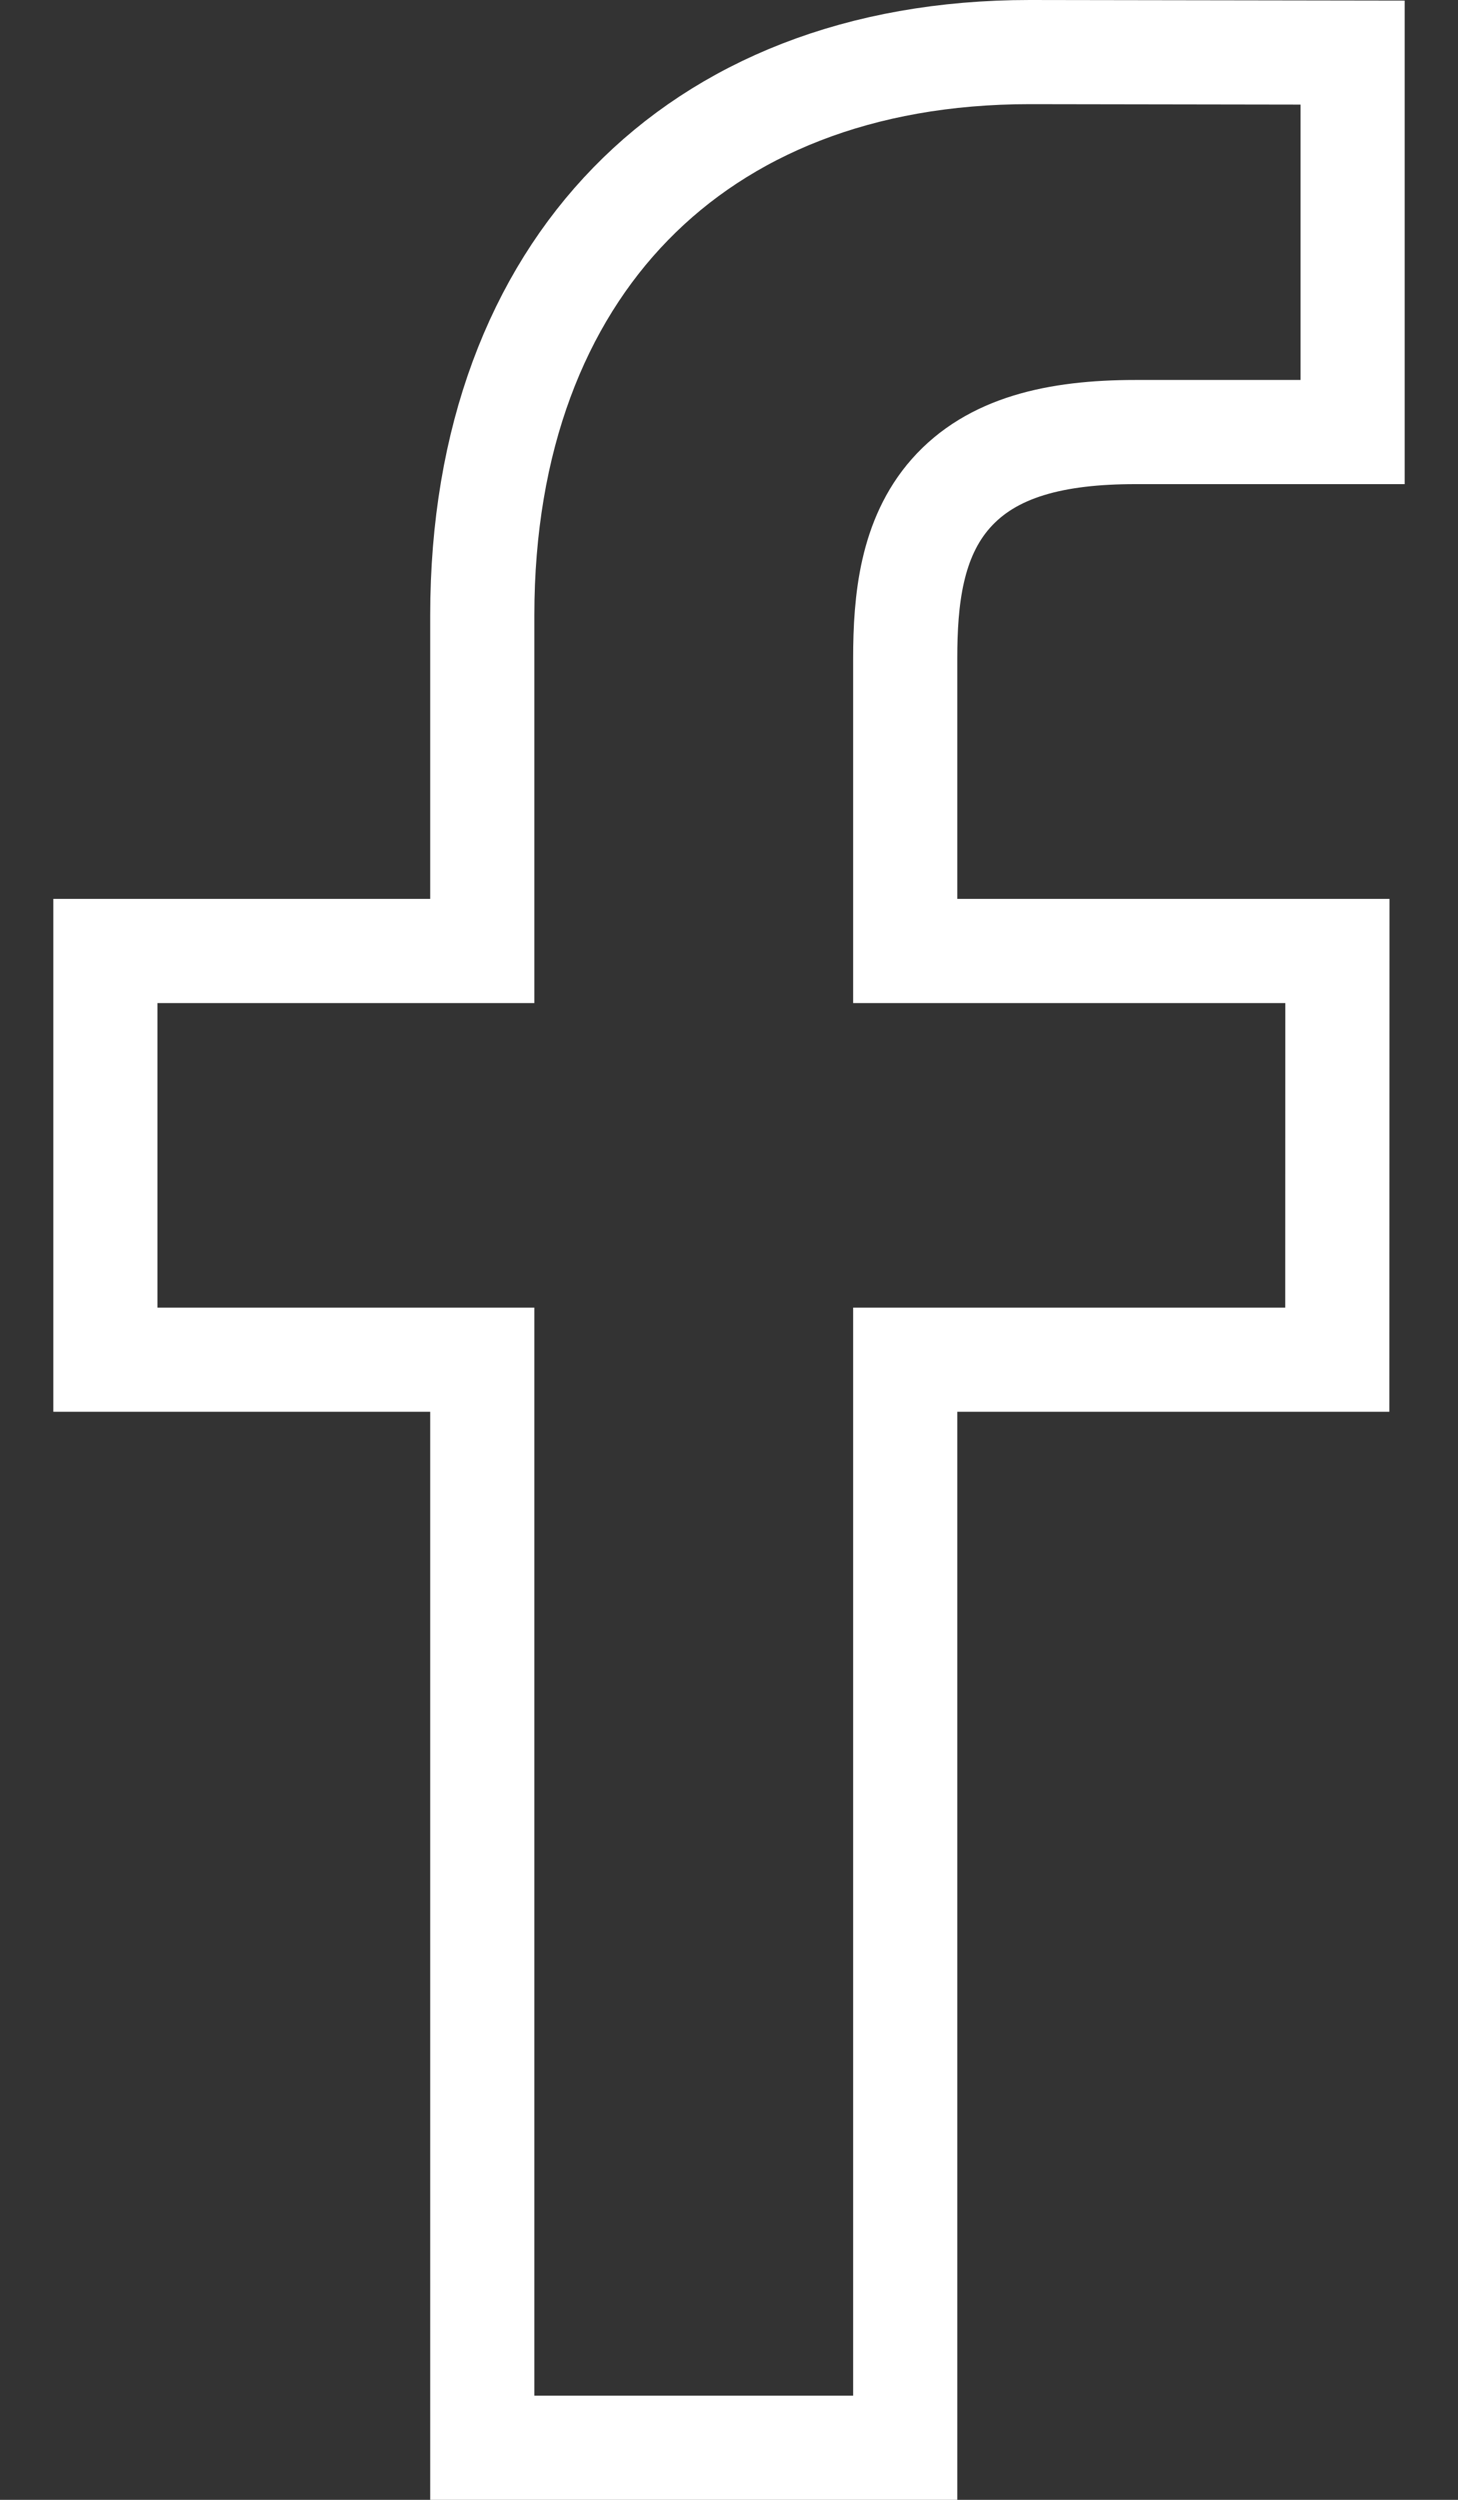 <svg width="14" height="24" viewBox="0 0 14 24" fill="none" xmlns="http://www.w3.org/2000/svg">
<rect x="0" y="0" width="14" height="24" fill="#333333" stroke="none"/>
<path d="M4.131 9.13H4.631V8.63V5.906C4.631 4.218 5.161 2.875 6.056 1.957C6.95 1.039 8.252 0.5 9.887 0.5C9.887 0.5 9.887 0.5 9.887 0.5L12.988 0.505V4.148L10.902 4.148C10.902 4.148 10.902 4.148 10.902 4.148C10.14 4.148 9.524 4.292 9.13 4.738C8.75 5.169 8.692 5.761 8.692 6.321V8.63V9.13H9.192H12.842L12.841 13.054H9.192H8.692V13.554V23.5H4.631V13.554V13.054H4.131H1.012V9.13H4.131ZM12.999 4.148H12.998C12.999 4.148 12.999 4.148 12.999 4.148Z" stroke="white"/>
</svg>

